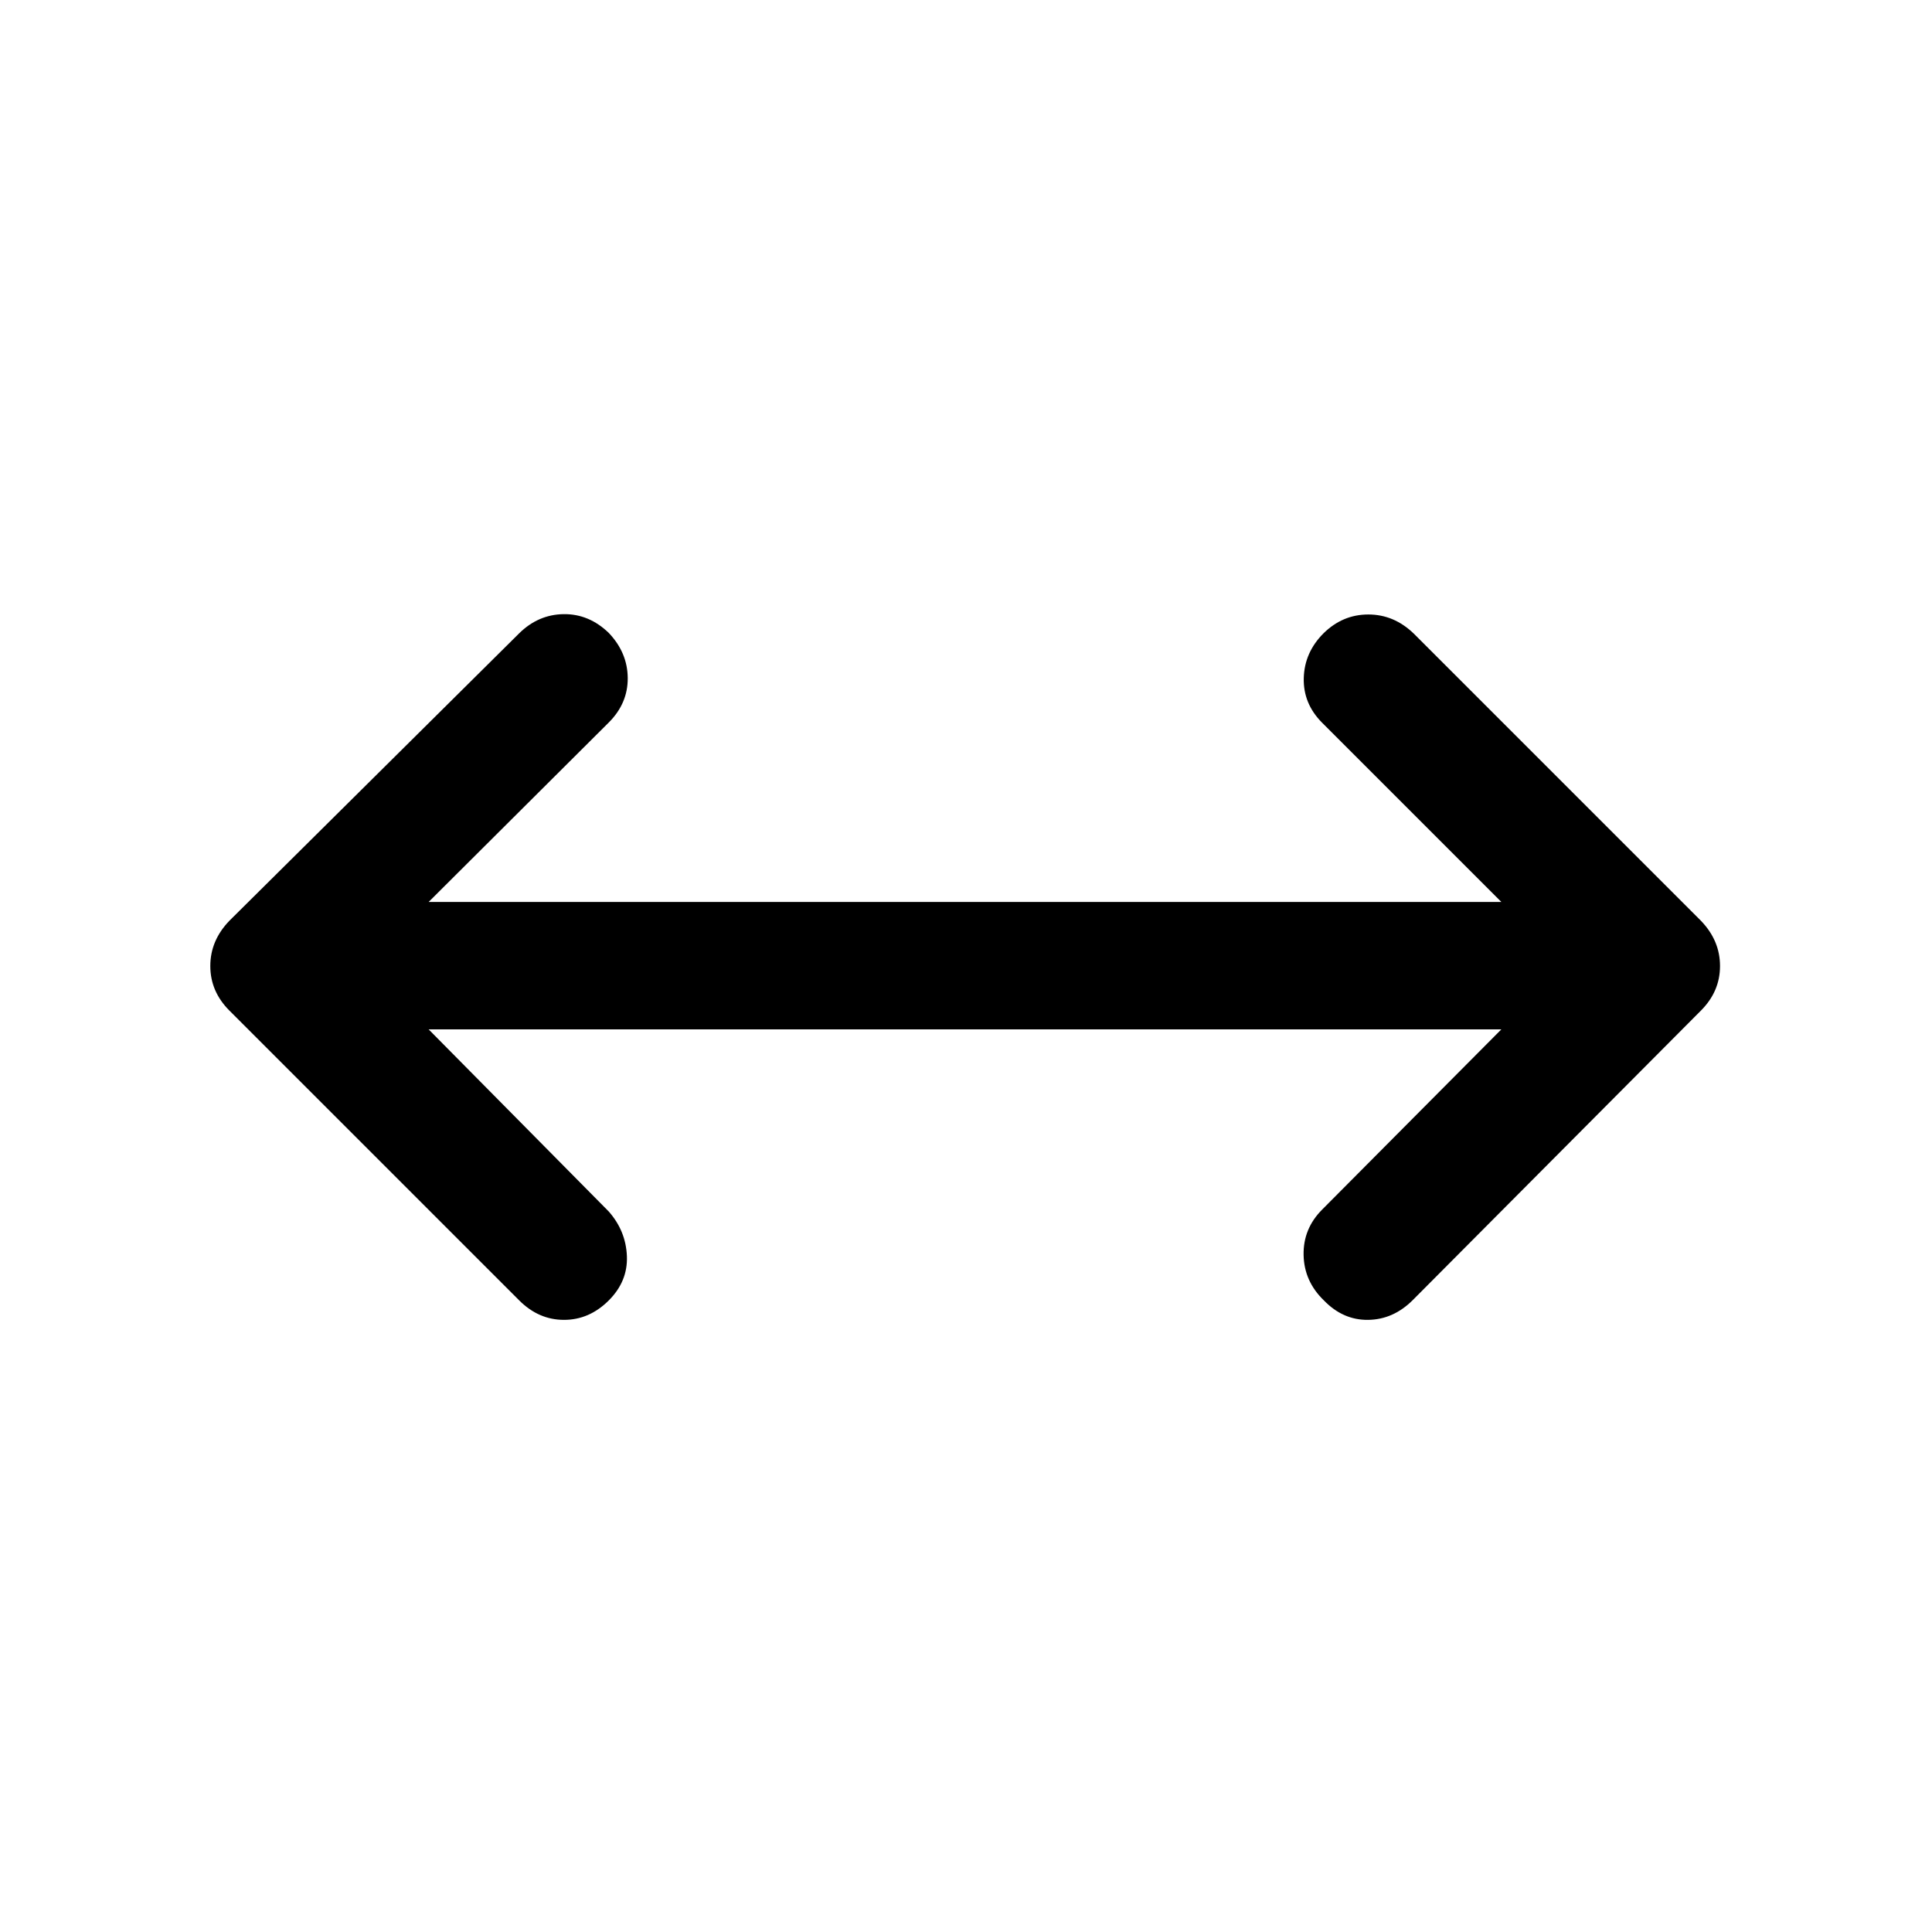 <svg xmlns="http://www.w3.org/2000/svg" height="40" viewBox="0 96 960 960" width="40"><path d="m213 607.5 89.5 90.5q8.5 9.667 9 22.167.5 12.5-9 22-9.667 9.666-22.25 9.666T258 742.167l-144-144q-9.5-9.5-9.5-22.167 0-12.667 9.5-22.5l144-142.833q9.5-9.334 22.083-9.5Q292.667 401 302.5 410.5q9.333 9.833 9.417 22.417Q312 445.5 302.5 455L213 544.167h533l-89-89q-9.5-9.5-9.167-22.25.334-12.75 9.834-22.25 9.5-9.334 22.25-9.334t22.583 9.5L845.167 553.5q9.5 9.833 9.5 22.5t-9.5 22.167L702 742q-9.667 9.667-22.167 9.833-12.5.167-22-9.666-9.833-9.5-10.083-22.584Q647.5 706.5 657 697l89-89.5H213Z"/></svg>